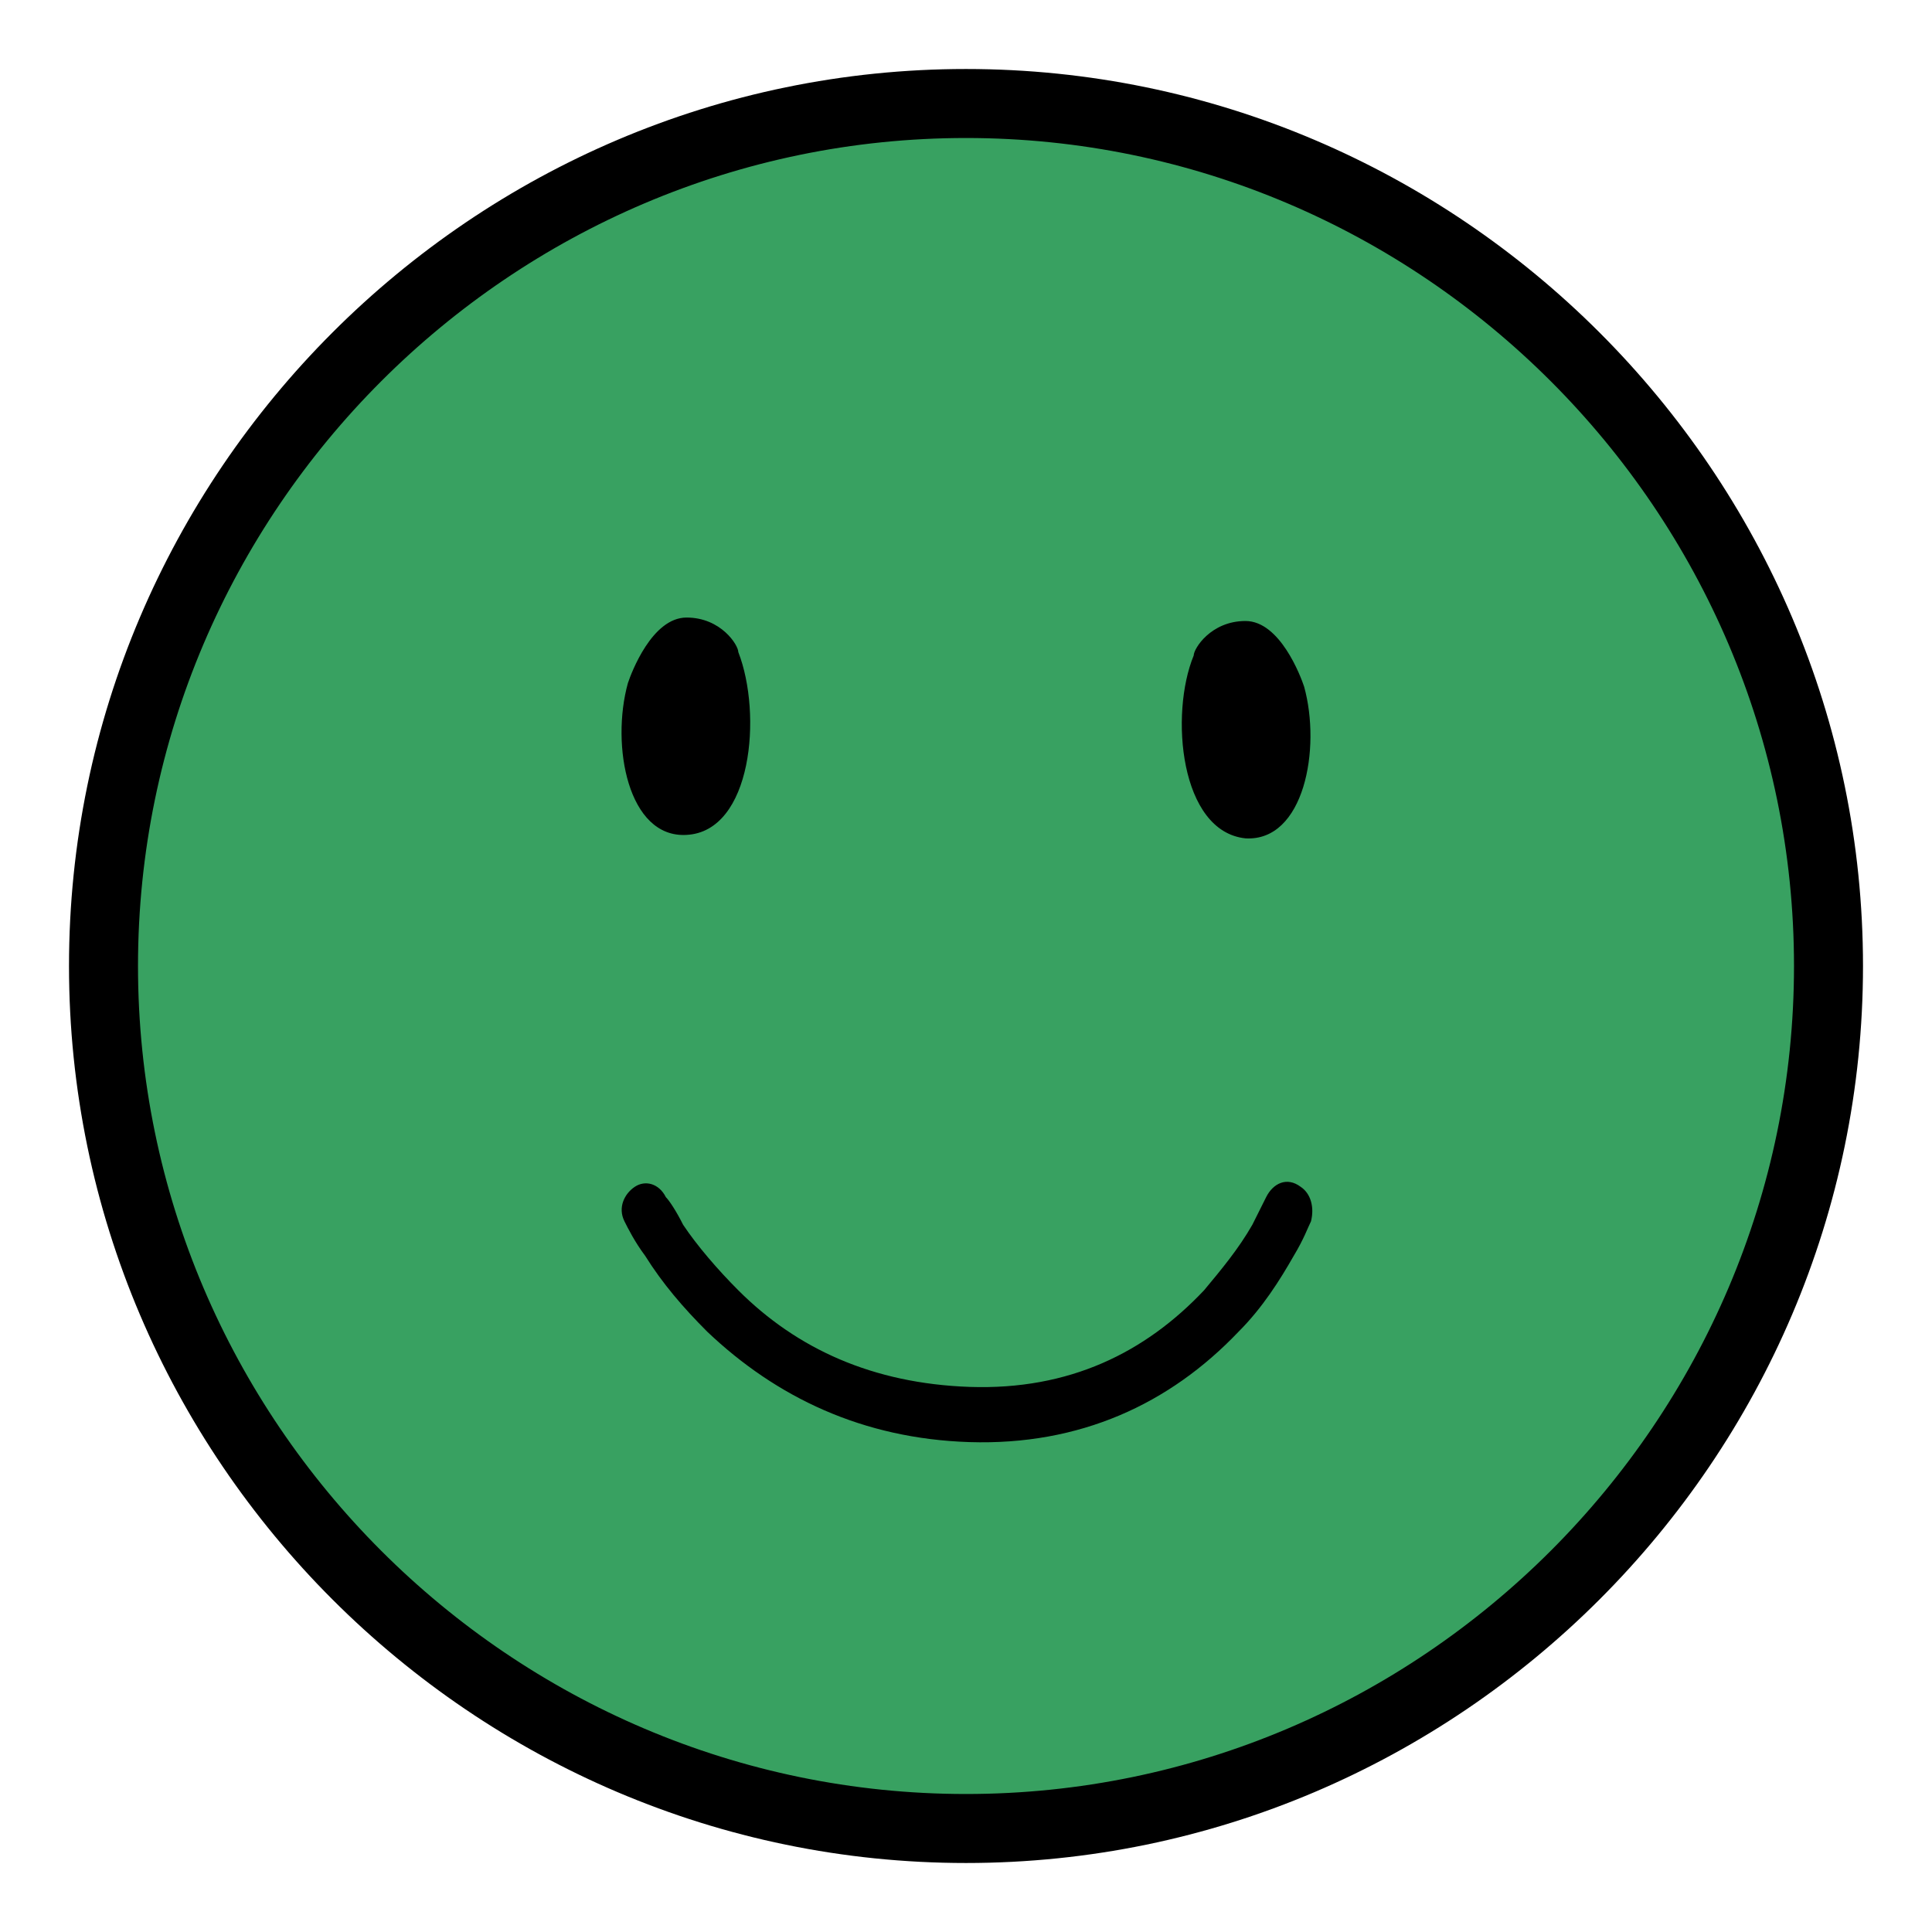 <svg xmlns="http://www.w3.org/2000/svg" viewBox="0 0 56 56"><g transform="translate(3 3)"><circle cx="25" cy="25" r="25" fill="#38a161"/><path d="M25 51C10.7 51-1 39.3-1 25S10.7-1 25-1s26 11.7 26 26-11.7 26-26 26zm0-50C11.8 1 1 11.8 1 25s10.8 24 24 24 24-10.8 24-24S38.2 1 25 1z"/></g><path d="M19.9 24.2c-1.7.1-2.2-2.6-1.7-4.4.1-.3.7-1.9 1.7-1.9s1.5.8 1.5 1c.7 1.8.4 5.2-1.5 5.3M37.8 19.9c-.1-.3-.7-1.9-1.7-1.9s-1.5.8-1.5 1c-.7 1.7-.4 5.1 1.5 5.3 1.7.1 2.2-2.6 1.7-4.4zM36.7 34.7l-.4.8c-.4.7-.9 1.3-1.4 1.9-1.7 1.8-3.9 2.9-6.8 2.8-2.8-.1-5-1.1-6.7-2.8-.6-.6-1.2-1.3-1.6-1.9-.2-.4-.4-.7-.5-.8-.2-.4-.6-.5-.9-.3-.3.2-.5.6-.3 1 .1.2.3.6.6 1 .5.8 1.1 1.5 1.8 2.2 2 1.9 4.5 3.1 7.6 3.2 3.2.1 5.8-1.1 7.8-3.2.7-.7 1.2-1.5 1.6-2.2.3-.5.4-.8.5-1 .1-.4 0-.8-.3-1-.4-.3-.8-.1-1 .3z"/></svg>